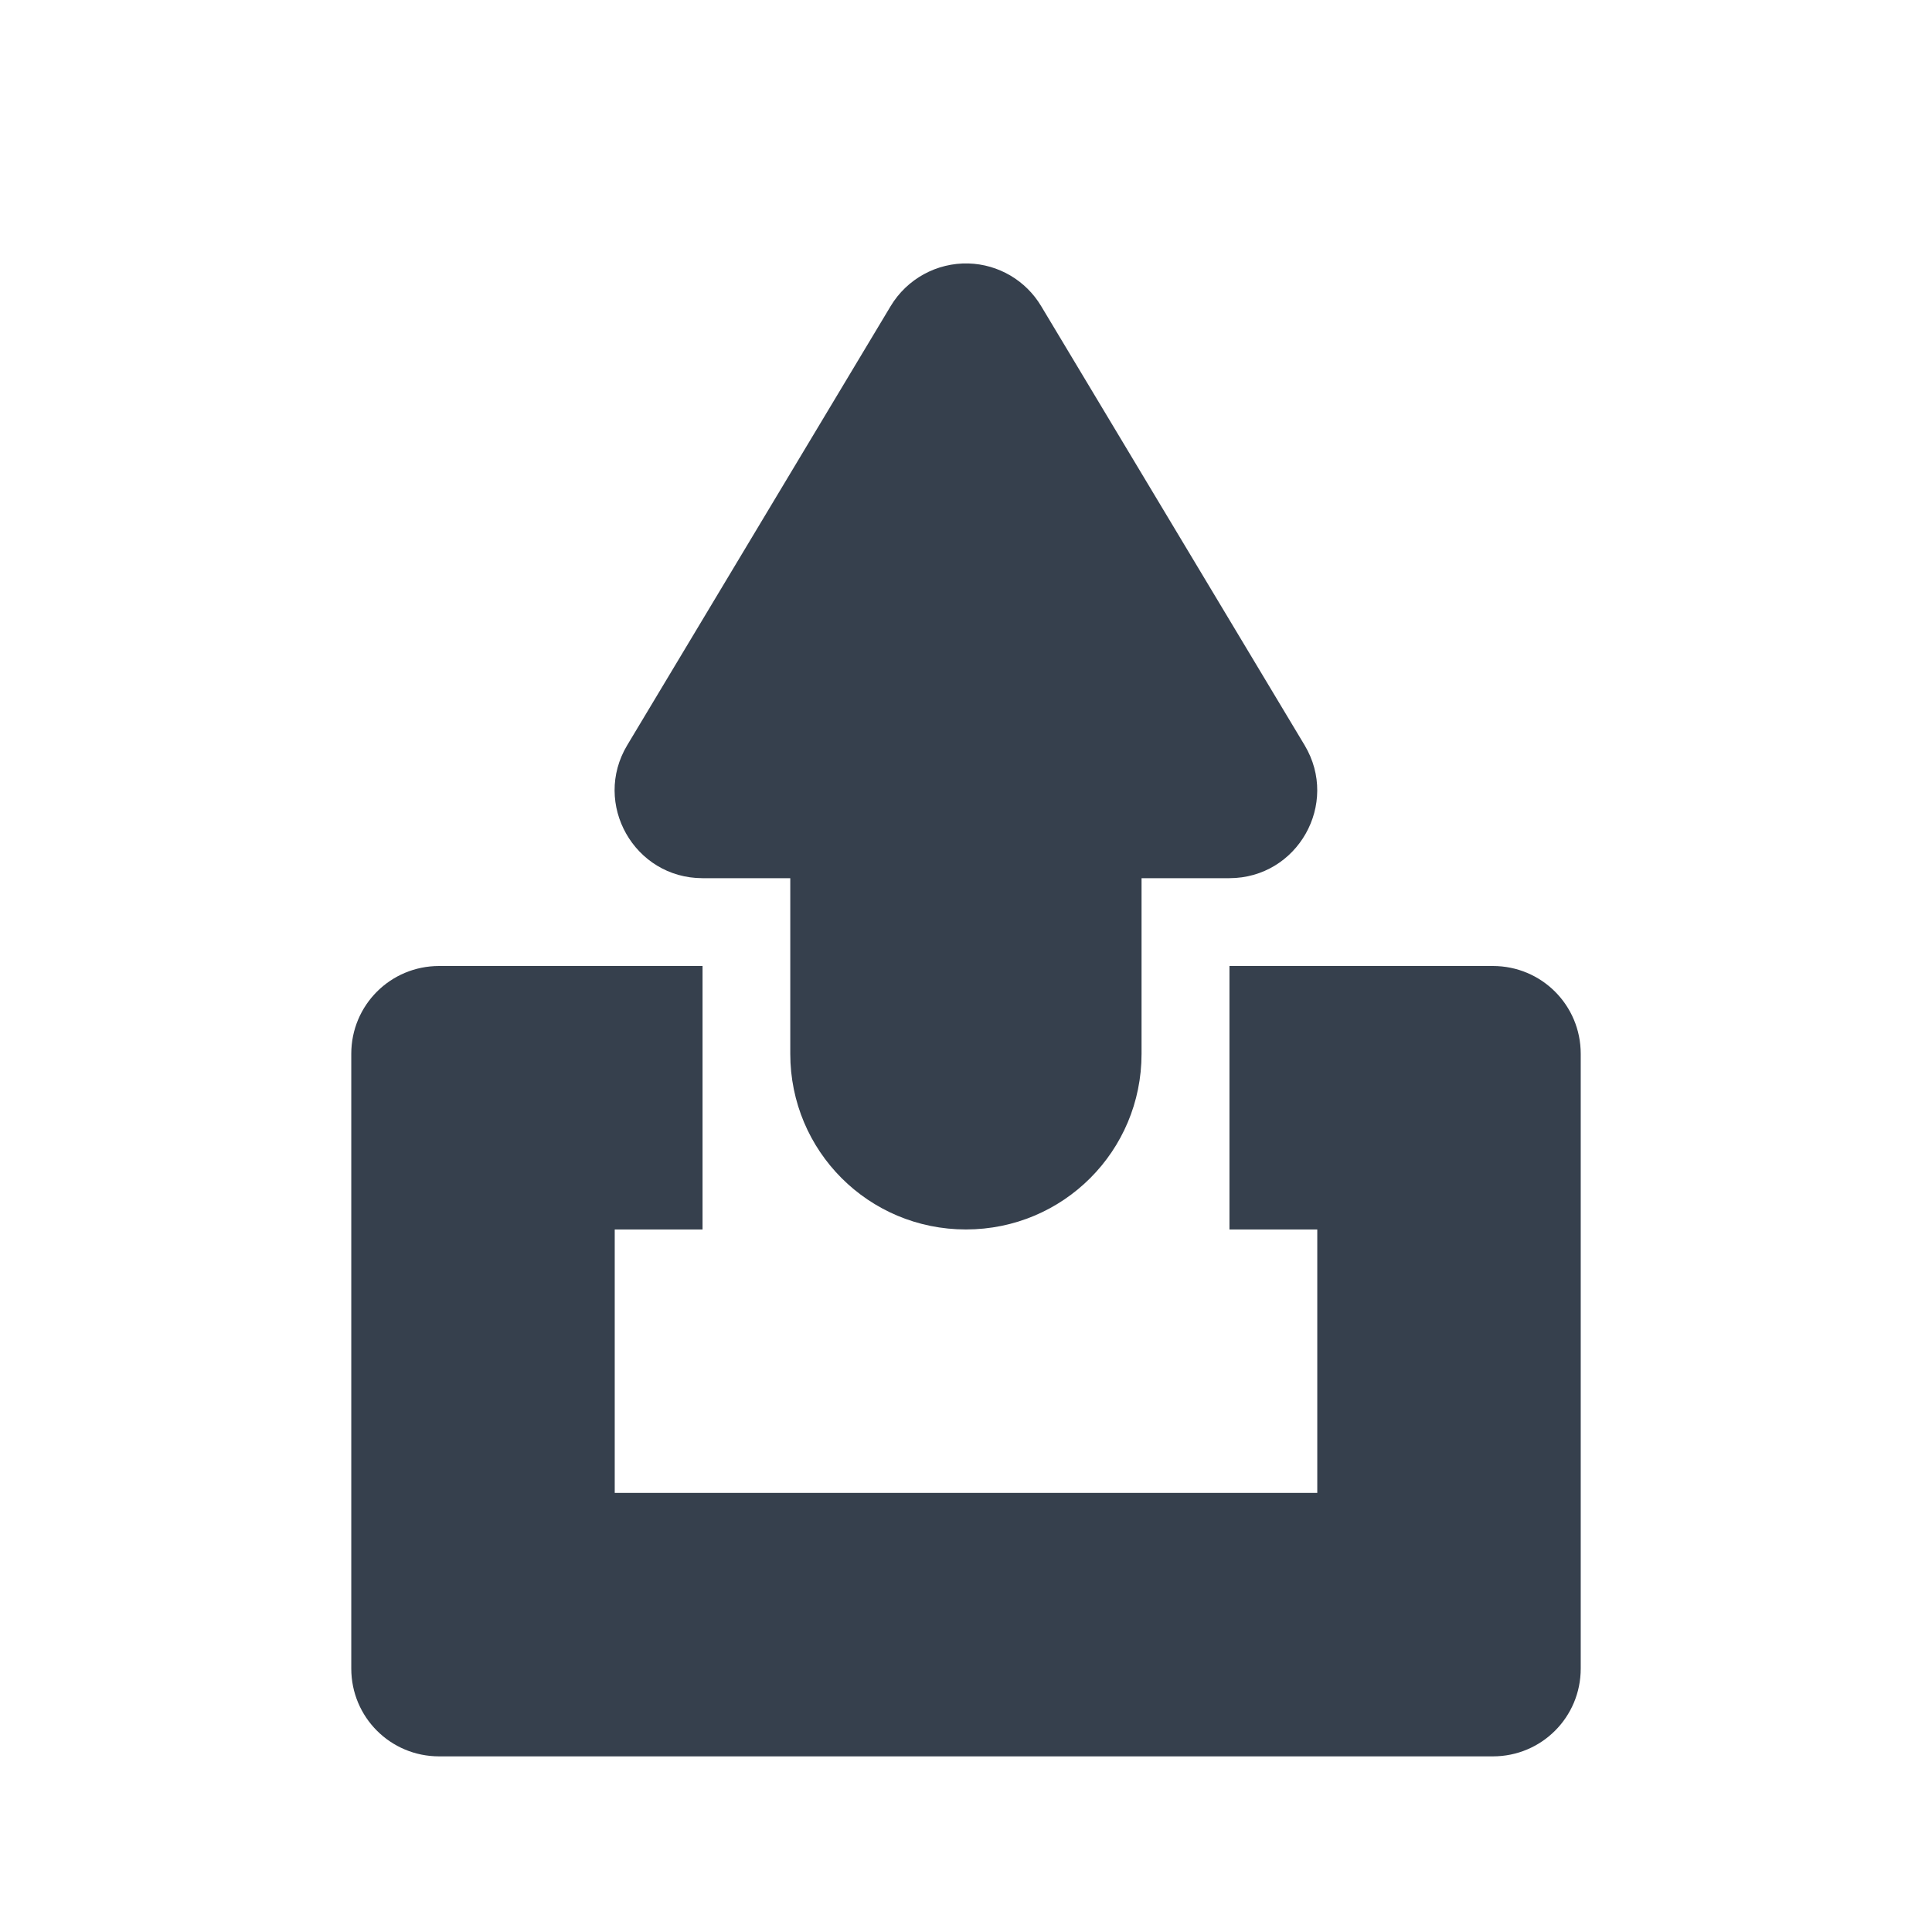 <svg
    height="22" 
    viewBox="0 0 22 22"
    width="22" 
    xmlns="http://www.w3.org/2000/svg">
    <defs id="defs2">
    <style
       type="text/css"
       id="current-color-scheme">
      .ColorScheme-Text {
        color:#36404d;
      }
      </style>
    </defs>
    <path 
        d="m11.029 294.179c-.362-.01-.701.176-.887.486l-3 5c-.399.666.081 1.513.857 1.514h1v2c0 1.108.892 2 2 2s2-.892 2-2v-2h1c .777-.001 1.256-.847.857-1.514l-3-5c-.175-.293-.487-.476-.828-.486zm-6.029 8c-.554 0-1 .446-1 1v7c0 .554.446 1 1 1h12c .554 0 1-.446 1-1v-7c0-.554-.446-1-1-1h-3v3h1v3h-8v-3h1v-3z"
        fill="currentColor" 
        transform="translate(0 -291.179)"
        style="fill:currentColor;fill-opacity:1;stroke:none"
        class="ColorScheme-Text"/>
</svg>
